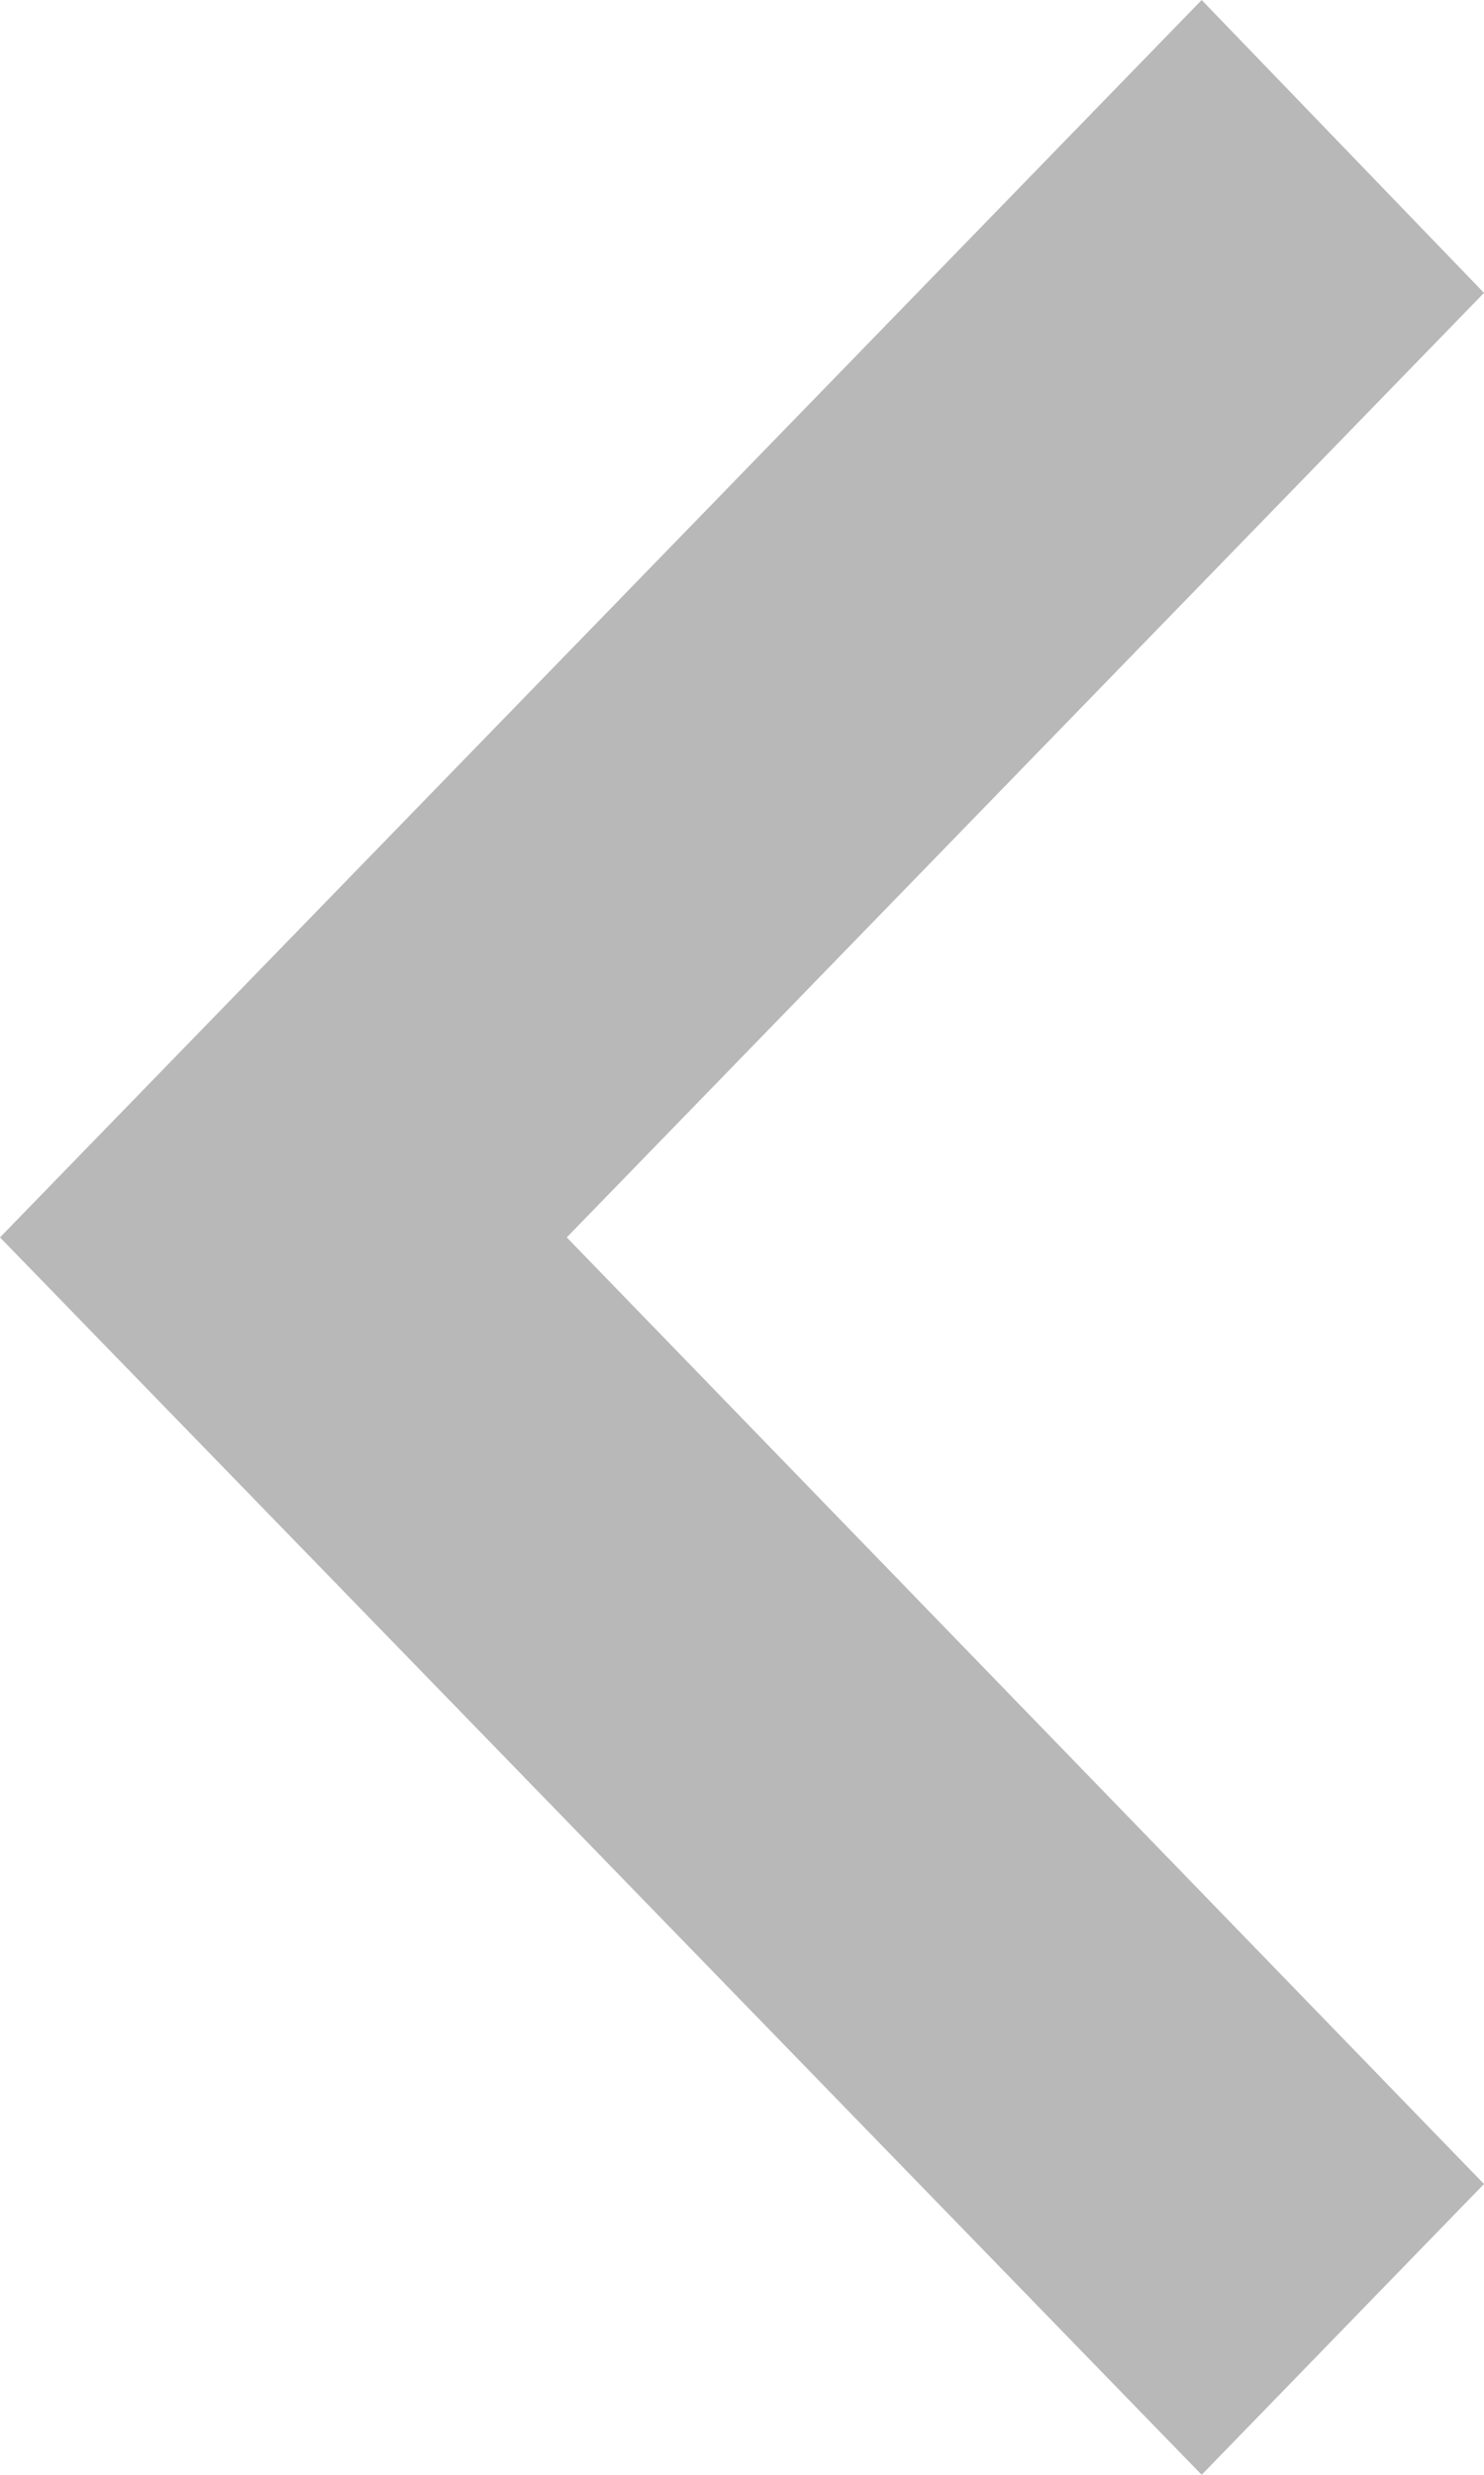 <svg width="12" height="20" viewBox="0 0 12 20" fill="none" xmlns="http://www.w3.org/2000/svg">
<path d="M12 2.367L4.583 10L12 17.65L9.717 20L-8.74228e-07 10L9.717 1.99621e-07L12 2.367Z" fill="#B8B8B8"/>
</svg>

